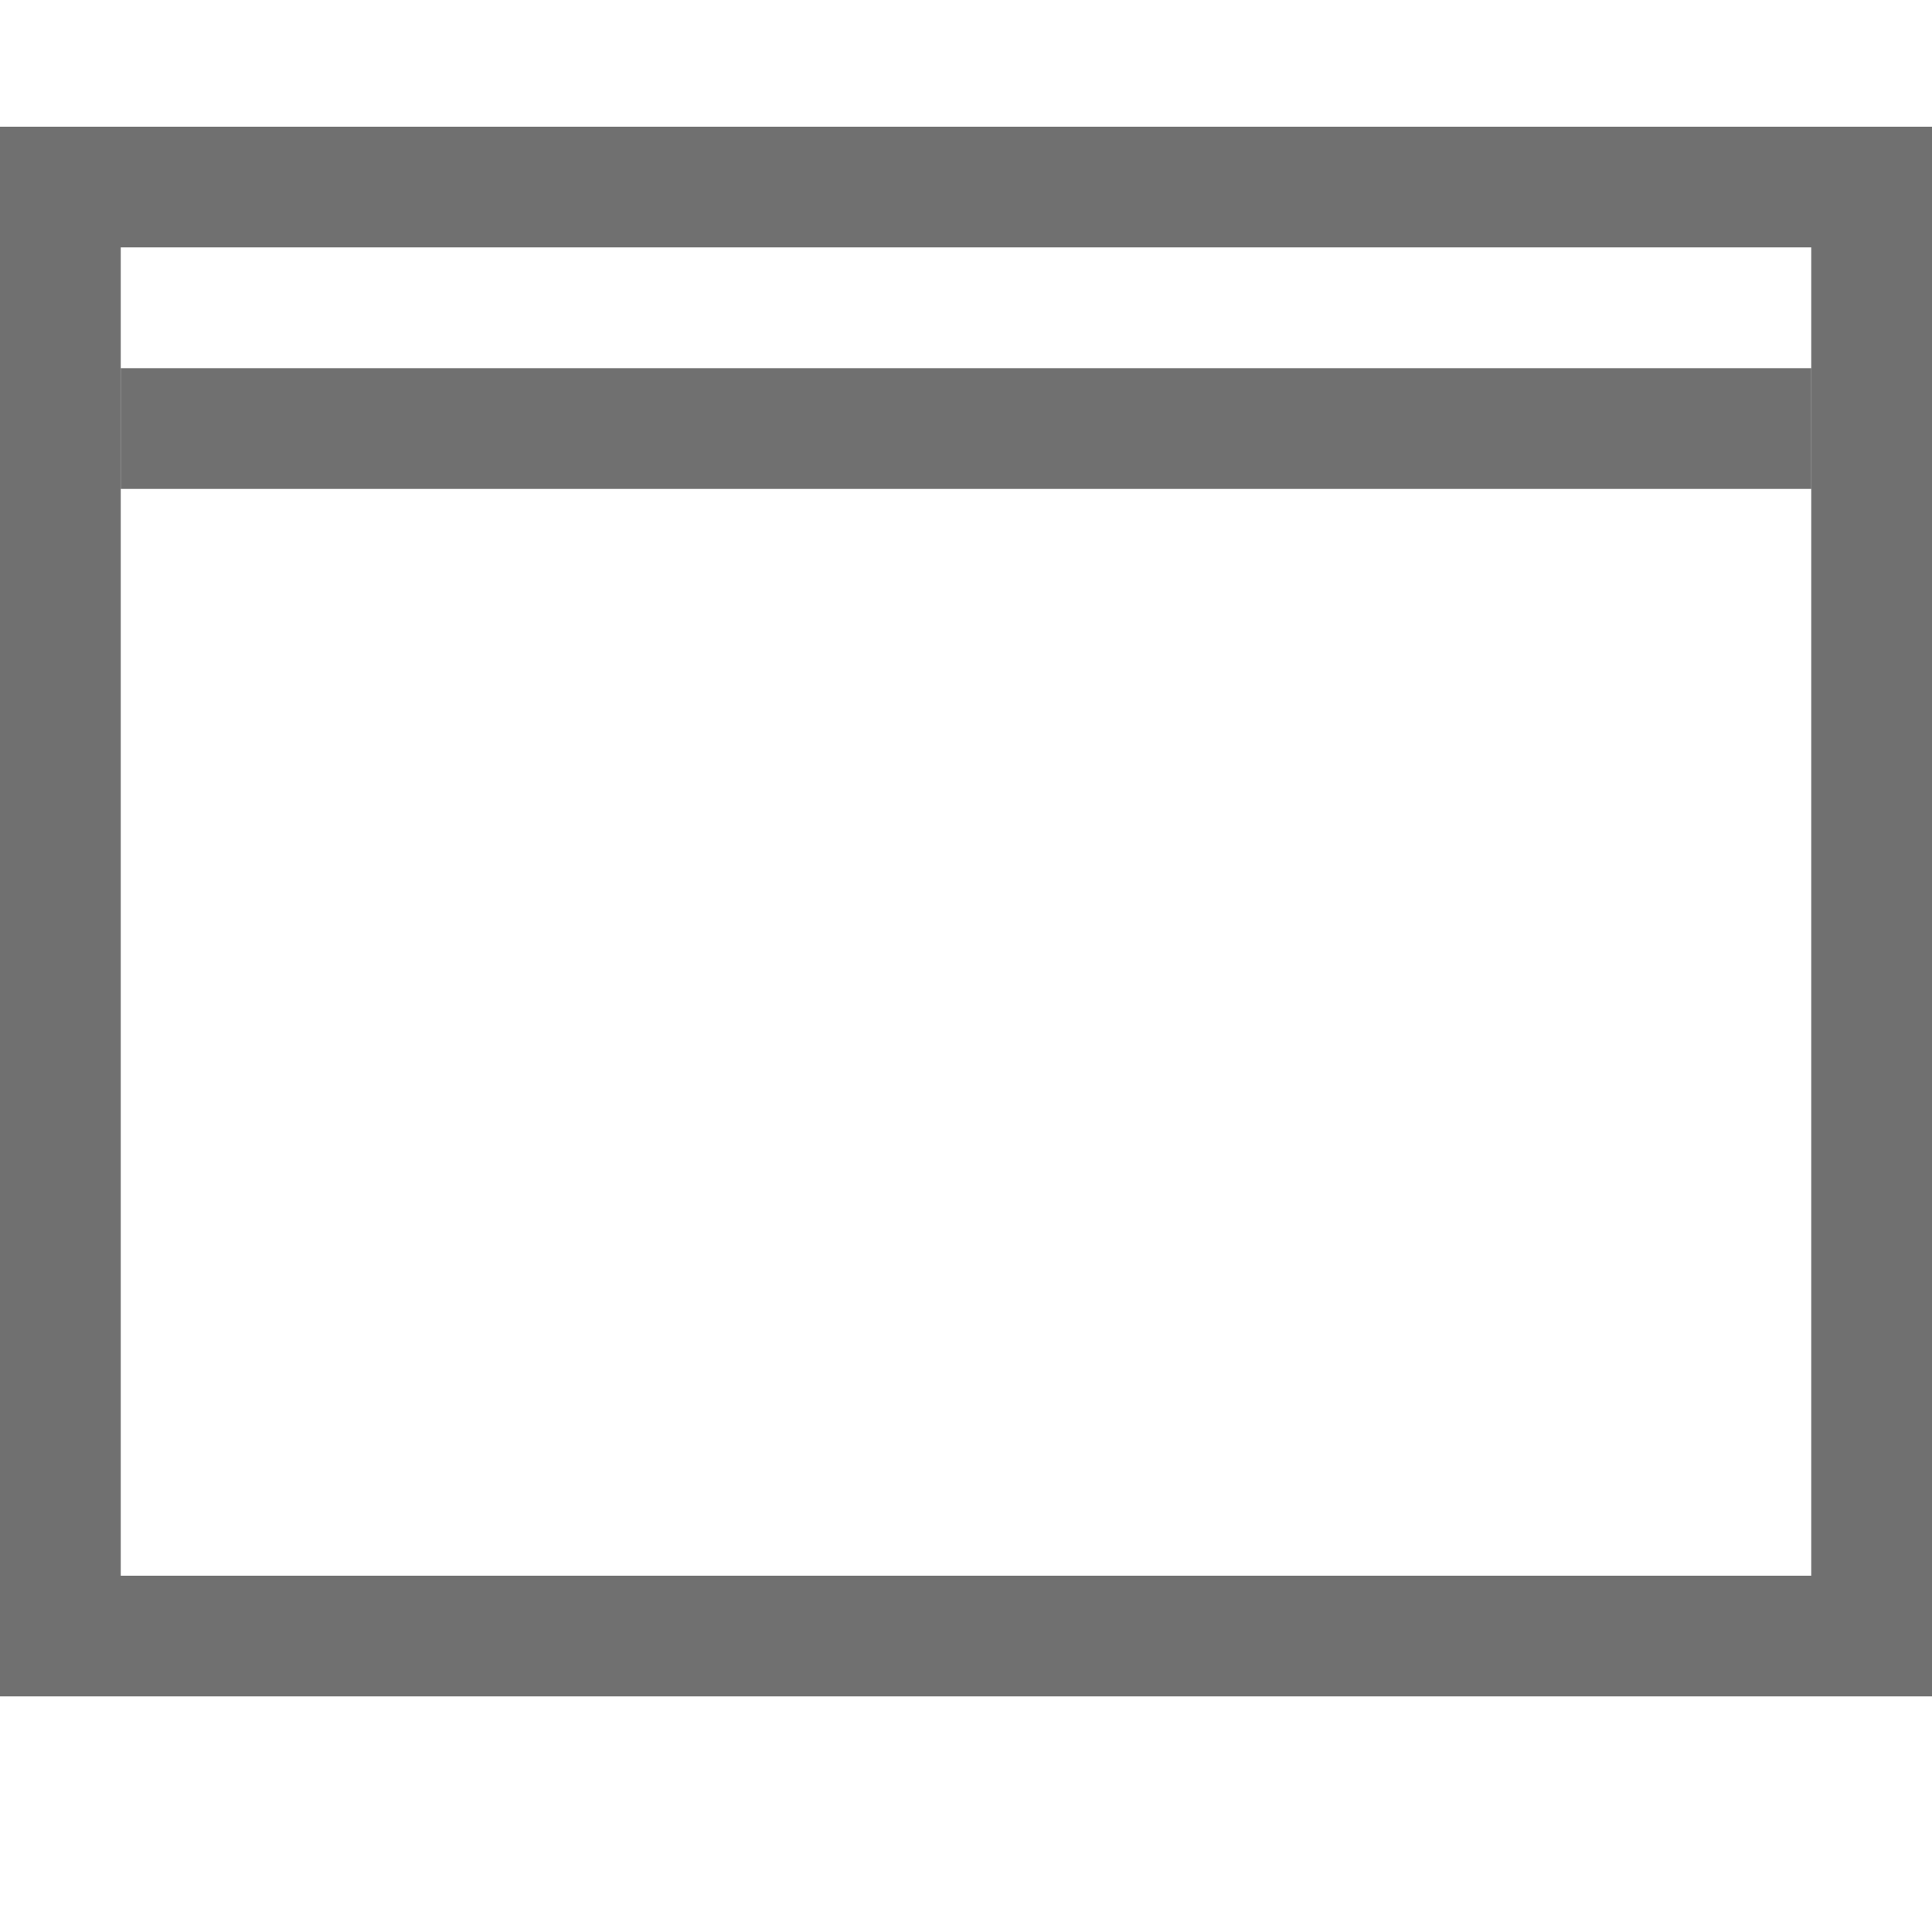 <?xml version="1.0" encoding="utf-8"?>
<!-- Generator: Adobe Illustrator 15.0.0, SVG Export Plug-In . SVG Version: 6.00 Build 0)  -->
<!DOCTYPE svg PUBLIC "-//W3C//DTD SVG 1.1//EN" "http://www.w3.org/Graphics/SVG/1.1/DTD/svg11.dtd">
<svg version="1.1" id="Layer_1" xmlns="http://www.w3.org/2000/svg" xmlns:xlink="http://www.w3.org/1999/xlink" x="0px" y="0px"
	 width="16px" height="16px" viewBox="-399.5 200.5 16 16" enable-background="new -399.5 200.5 16 16" xml:space="preserve">
<g>
	<rect x="-399" y="202.049" fill="none" stroke="#707070" stroke-miterlimit="10" width="15" height="12"/>
	<line fill="none" stroke="#707070" stroke-miterlimit="10" x1="-398.5" y1="204.049" x2="-384.5" y2="204.049"/>
</g>
</svg>
